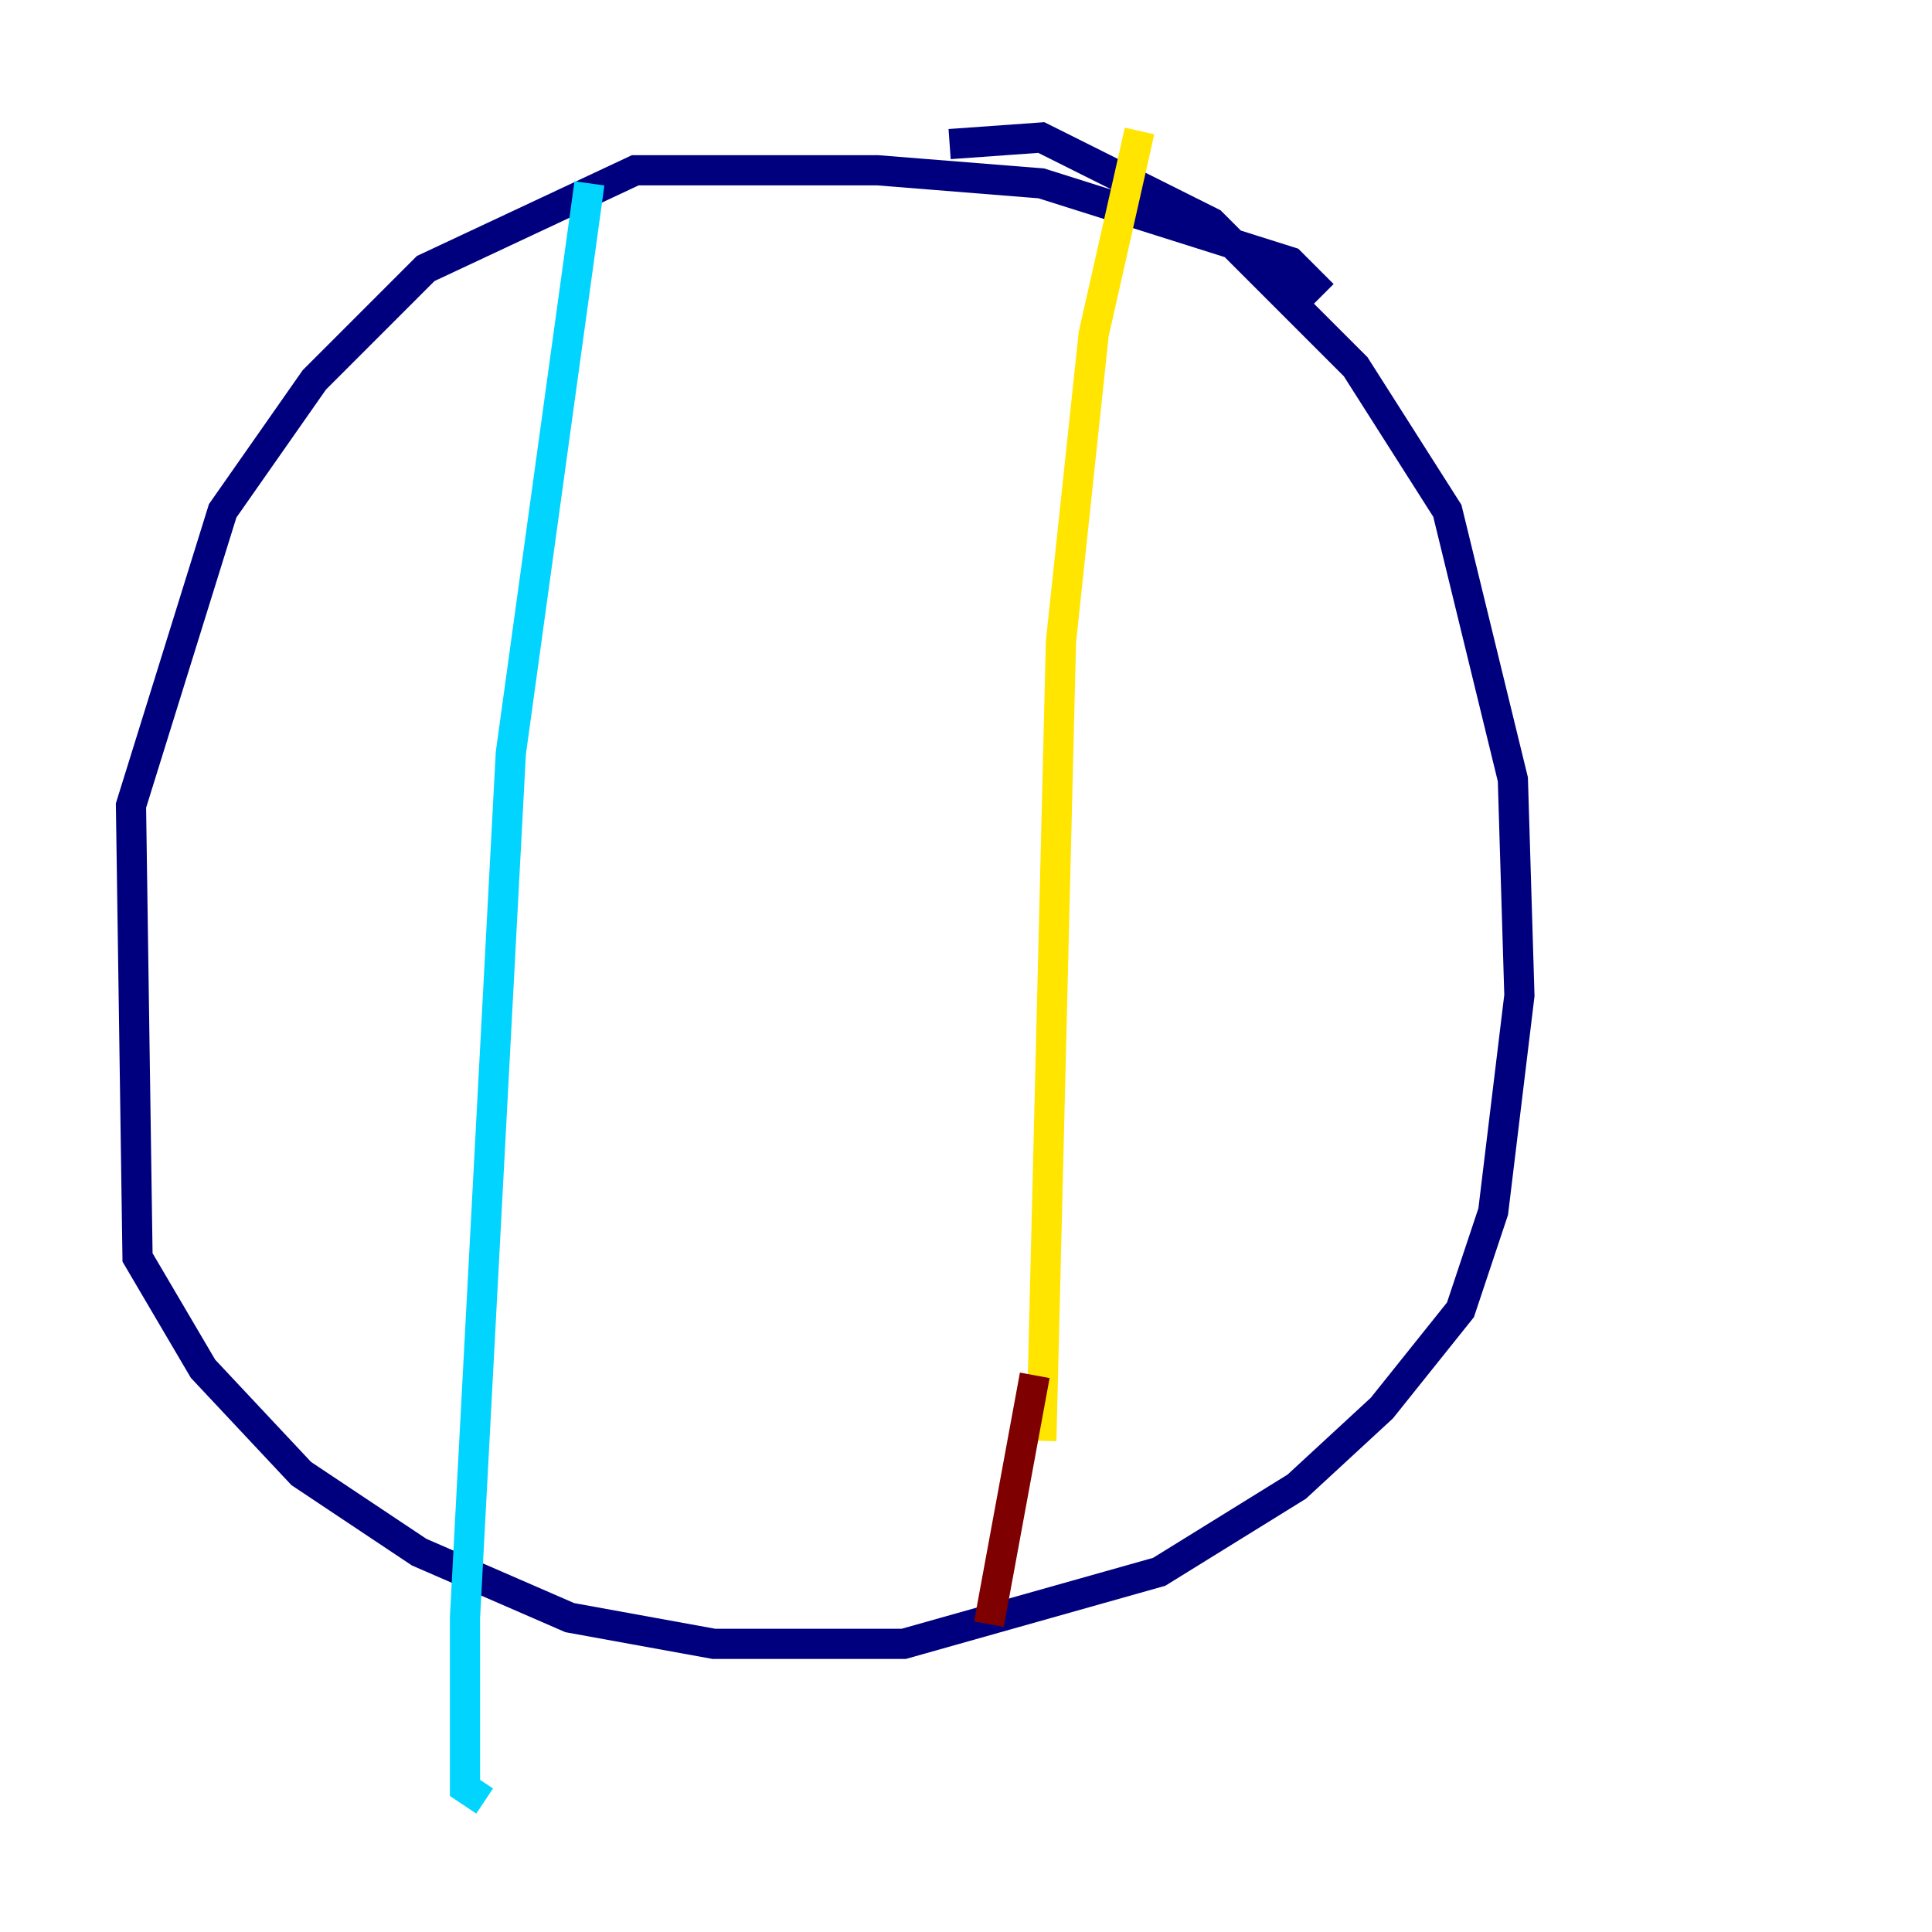 <?xml version="1.0" encoding="utf-8" ?>
<svg baseProfile="tiny" height="128" version="1.2" viewBox="0,0,128,128" width="128" xmlns="http://www.w3.org/2000/svg" xmlns:ev="http://www.w3.org/2001/xml-events" xmlns:xlink="http://www.w3.org/1999/xlink"><defs /><polyline fill="none" points="87.647,19.525 85.478,17.356 68.99,12.149 58.142,11.281 42.088,11.281 28.203,17.79 20.827,25.166 14.752,33.844 8.678,53.37 9.112,83.308 13.451,90.685 19.959,97.627 27.77,102.834 37.749,107.173 47.295,108.909 59.878,108.909 76.8,104.136 85.912,98.495 91.552,93.288 96.759,86.78 98.929,80.271 100.664,65.953 100.231,51.634 95.891,33.844 89.817,24.298 80.271,14.752 68.99,9.112 62.915,9.546" stroke="#00007f" stroke-width="2" /><polyline fill="none" points="39.051,12.149 33.844,49.898 30.807,107.173 30.807,118.454 32.108,119.322" stroke="#00d4ff" stroke-width="2" /><polyline fill="none" points="75.498,8.678 72.461,22.129 70.291,42.522 68.99,95.458" stroke="#ffe500" stroke-width="2" /><polyline fill="none" points="68.556,91.119 65.519,107.607" stroke="#7f0000" stroke-width="2" /></svg>